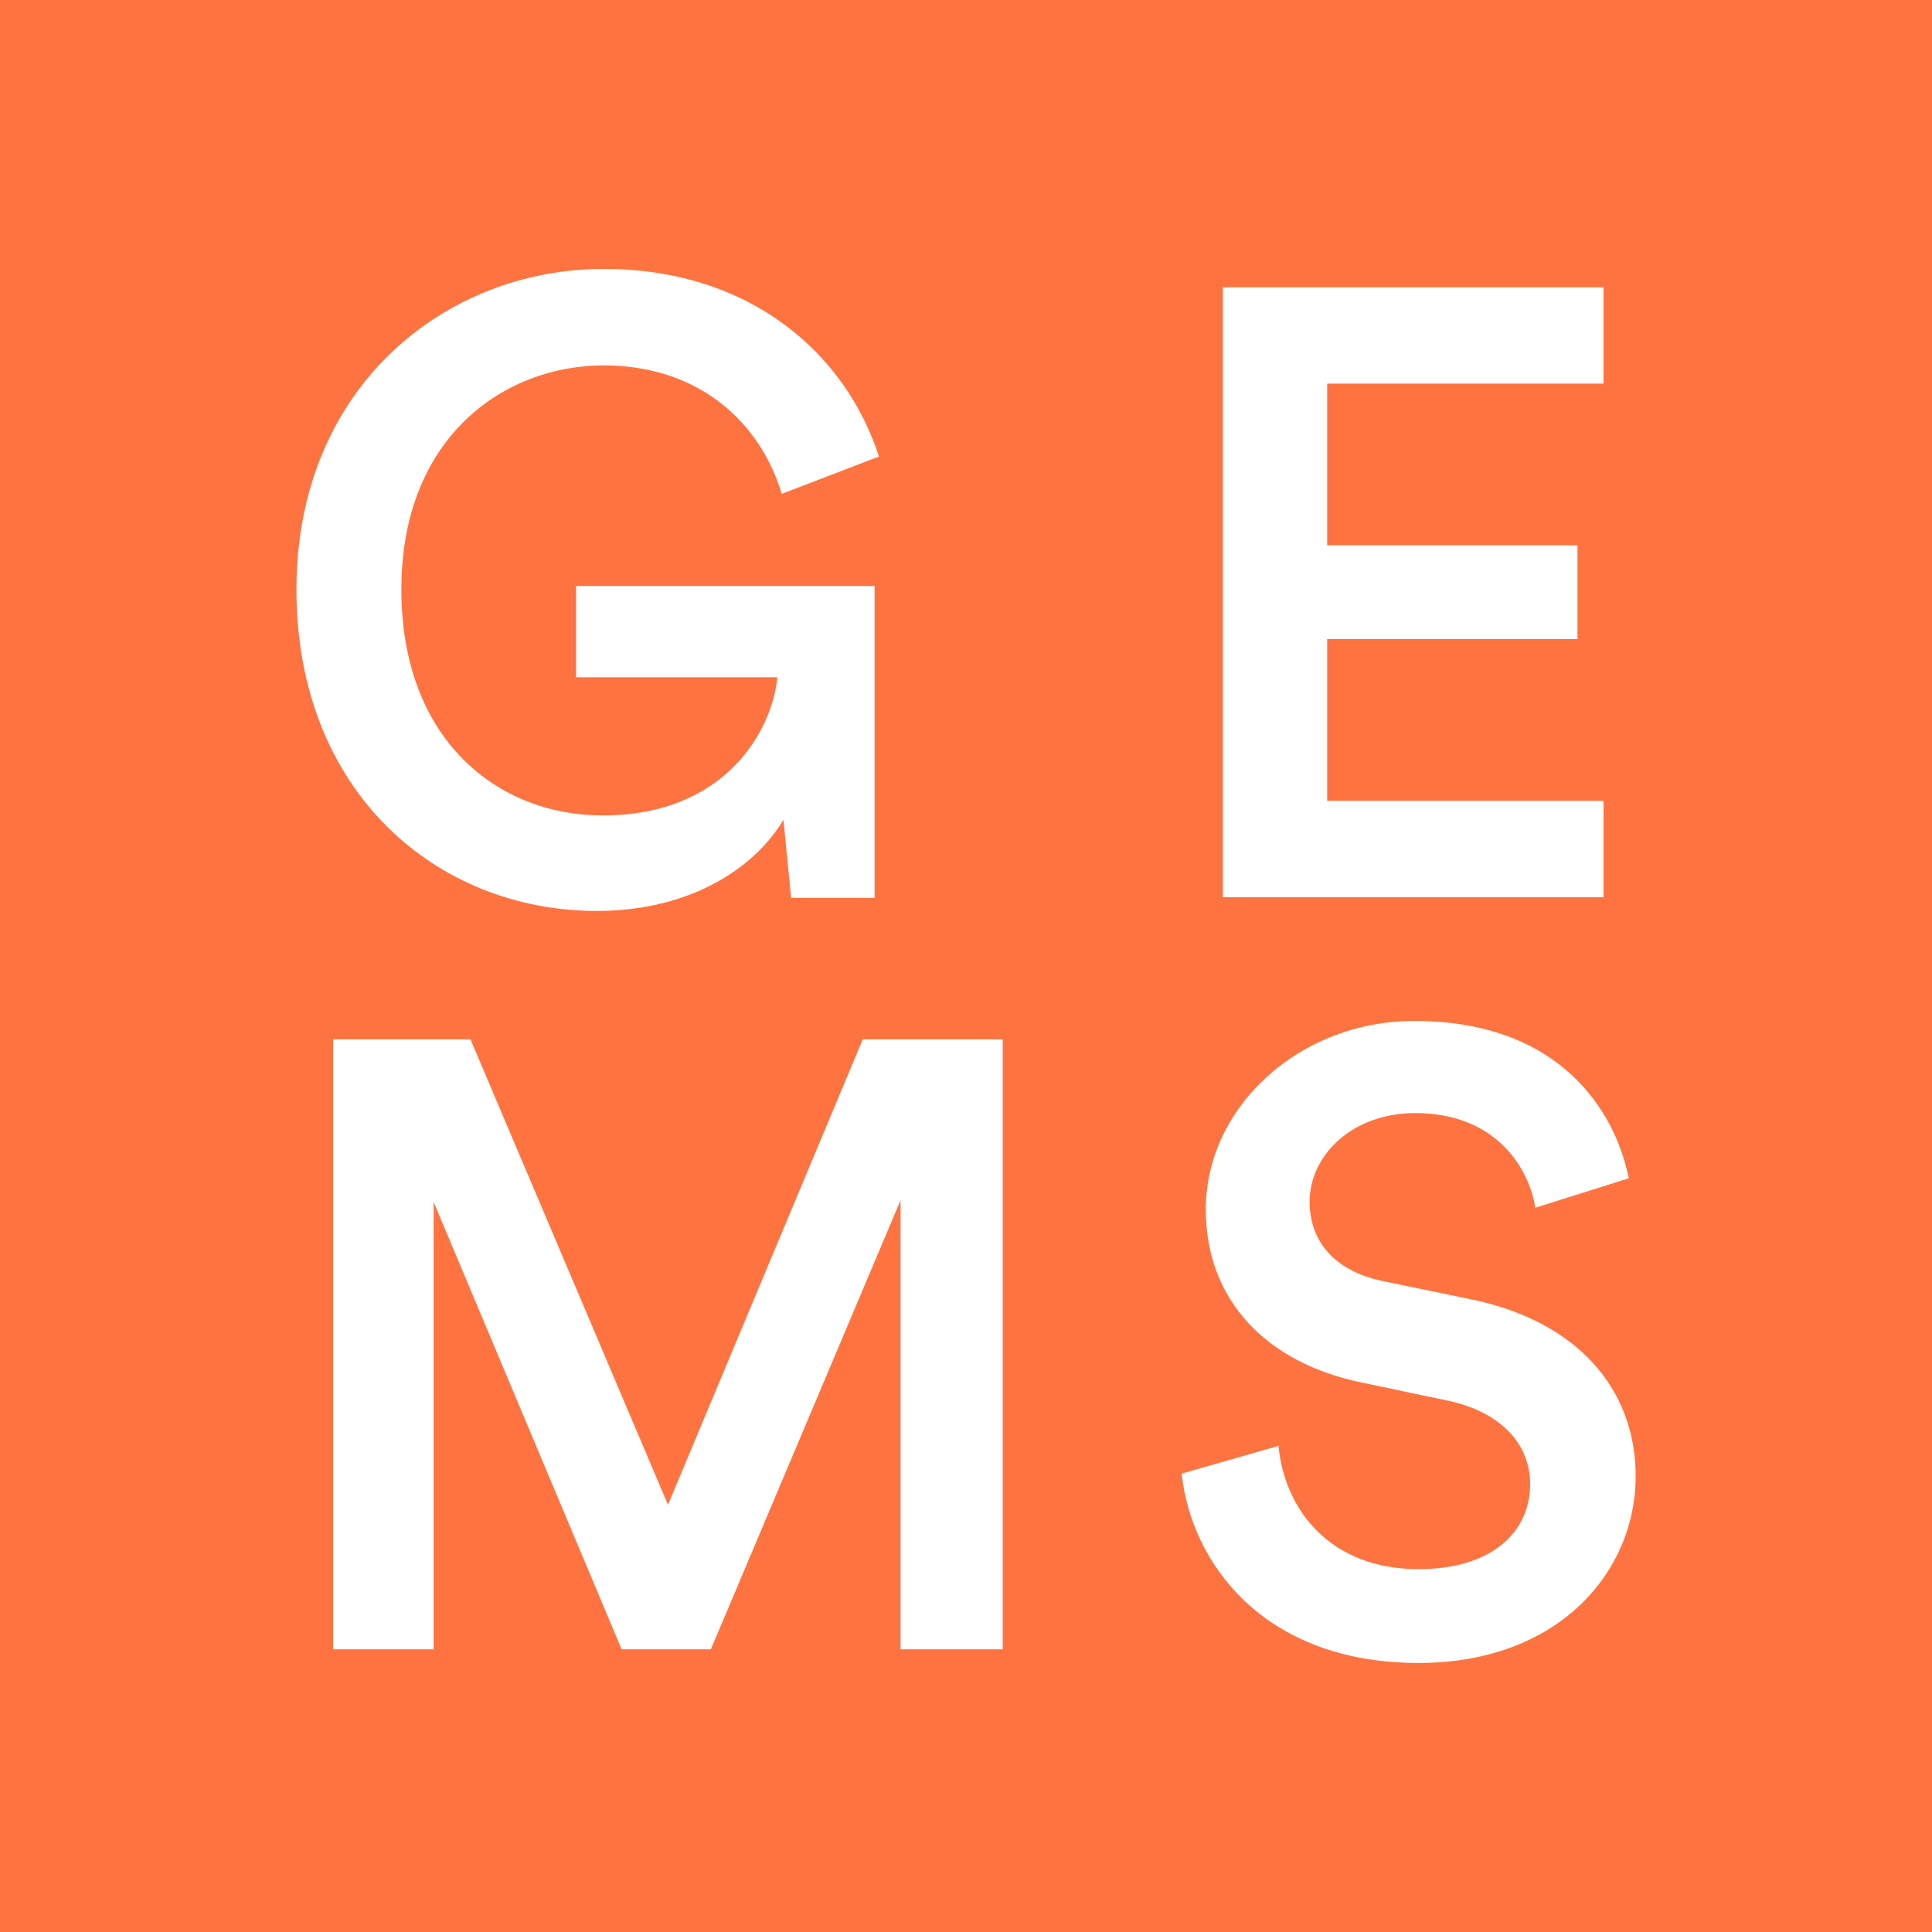 <?xml version="1.0" encoding="UTF-8"?>
<svg width="16px" height="16px" viewBox="0 0 16 16" version="1.1" xmlns="http://www.w3.org/2000/svg" xmlns:xlink="http://www.w3.org/1999/xlink">
    <!-- Generator: Sketch 52.5 (67469) - http://www.bohemiancoding.com/sketch -->
    <title>safari-pinned-tab</title>
    <desc>Created with Sketch.</desc>
    <g id="safari-pinned-tab" stroke="none" stroke-width="1" fill="none" fill-rule="evenodd">
        <g id="ico">
            <g id="MARK">
                <rect id="Rectangle" fill="#FF7340" x="0" y="0" width="16" height="16"></rect>
                <g id="Combined-Shape-2" stroke-width="1" transform="translate(2.455, 2.227)" fill="#FFFFFF">
                    <path d="M4.788,5.209 L4.097,5.209 L4.033,4.562 C3.812,4.936 3.292,5.317 2.487,5.317 C1.169,5.317 0,4.338 0,2.655 C0,0.978 1.233,0 2.544,0 C3.769,0 4.553,0.712 4.824,1.554 L4.019,1.863 C3.848,1.288 3.349,0.799 2.544,0.799 C1.724,0.799 0.869,1.389 0.869,2.655 C0.869,3.9 1.667,4.526 2.537,4.526 C3.555,4.526 3.94,3.82 3.983,3.382 L2.316,3.382 L2.316,2.626 L4.788,2.626 L4.788,5.209 Z M10.825,5.203 L7.672,5.203 L7.672,0.152 L10.825,0.152 L10.825,0.95 L8.536,0.95 L8.536,2.289 L10.609,2.289 L10.609,3.066 L8.536,3.066 L8.536,4.405 L10.825,4.405 L10.825,5.203 Z M5.849,11.432 L5.003,11.432 L5.003,7.713 L3.432,11.432 L2.693,11.432 L1.136,7.727 L1.136,11.432 L0.304,11.432 L0.304,6.38 L1.441,6.38 L3.077,10.235 L4.69,6.38 L5.849,6.38 L5.849,11.432 Z M11.034,7.531 L10.26,7.775 C10.21,7.459 9.945,6.991 9.264,6.991 C8.749,6.991 8.391,7.336 8.391,7.725 C8.391,8.049 8.591,8.293 8.985,8.38 L9.716,8.531 C10.611,8.711 11.091,9.279 11.091,9.999 C11.091,10.79 10.453,11.545 9.293,11.545 C8.004,11.545 7.409,10.711 7.331,9.977 L8.133,9.747 C8.183,10.279 8.563,10.768 9.293,10.768 C9.902,10.768 10.217,10.459 10.217,10.063 C10.217,9.732 9.974,9.466 9.537,9.373 L8.82,9.222 C8.047,9.063 7.531,8.552 7.531,7.79 C7.531,6.934 8.312,6.228 9.257,6.228 C10.453,6.228 10.919,6.962 11.034,7.531 Z" id="Combined-Shape"></path>
                </g>
            </g>
        </g>
    </g>
</svg>